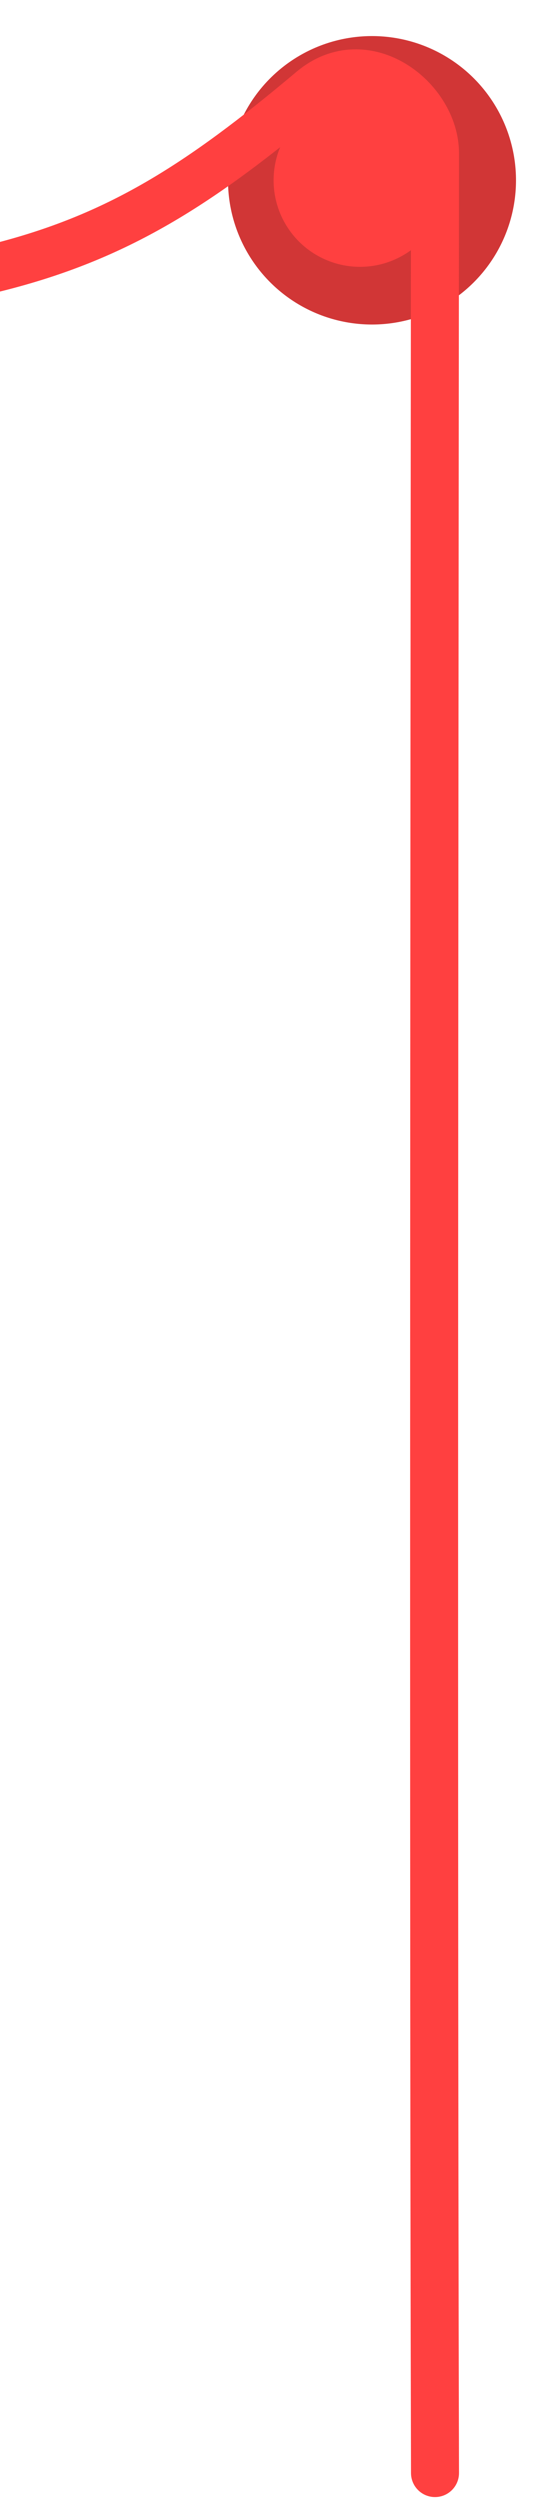 <svg width="92" height="416" viewBox="0 0 92 416" fill="none" xmlns="http://www.w3.org/2000/svg">
<g filter="url(#filter0_d_209_409)">
<circle cx="59" cy="26" r="24" fill="#D13636"/>
</g>
<path d="M-93.5 52C-2.5 50 14.5 46.5 52 15C60.922 7.506 72.5 16.5 72.5 25.5C72.5 44.717 72.167 291.666 72.5 411.5" stroke="#FF4040" stroke-width="8" stroke-linecap="round"/>
<g filter="url(#filter1_d_209_409)">
<circle cx="59" cy="26" r="14.4" fill="#FF4040"/>
</g>
<defs>
<filter id="filter0_d_209_409" x="32" y="0" width="60" height="60" filterUnits="userSpaceOnUse" color-interpolation-filters="sRGB">
<feFlood flood-opacity="0" result="BackgroundImageFix"/>
<feColorMatrix in="SourceAlpha" type="matrix" values="0 0 0 0 0 0 0 0 0 0 0 0 0 0 0 0 0 0 127 0" result="hardAlpha"/>
<feMorphology radius="1" operator="dilate" in="SourceAlpha" result="effect1_dropShadow_209_409"/>
<feOffset dx="3" dy="4"/>
<feGaussianBlur stdDeviation="2.5"/>
<feComposite in2="hardAlpha" operator="out"/>
<feColorMatrix type="matrix" values="0 0 0 0 0 0 0 0 0 0 0 0 0 0 0 0 0 0 0.25 0"/>
<feBlend mode="normal" in2="BackgroundImageFix" result="effect1_dropShadow_209_409"/>
<feBlend mode="normal" in="SourceGraphic" in2="effect1_dropShadow_209_409" result="shape"/>
</filter>
<filter id="filter1_d_209_409" x="39.6" y="9.6" width="40.8" height="40.8" filterUnits="userSpaceOnUse" color-interpolation-filters="sRGB">
<feFlood flood-opacity="0" result="BackgroundImageFix"/>
<feColorMatrix in="SourceAlpha" type="matrix" values="0 0 0 0 0 0 0 0 0 0 0 0 0 0 0 0 0 0 127 0" result="hardAlpha"/>
<feMorphology radius="1" operator="dilate" in="SourceAlpha" result="effect1_dropShadow_209_409"/>
<feOffset dx="1" dy="4"/>
<feGaussianBlur stdDeviation="2.5"/>
<feComposite in2="hardAlpha" operator="out"/>
<feColorMatrix type="matrix" values="0 0 0 0 0 0 0 0 0 0 0 0 0 0 0 0 0 0 0.25 0"/>
<feBlend mode="normal" in2="BackgroundImageFix" result="effect1_dropShadow_209_409"/>
<feBlend mode="normal" in="SourceGraphic" in2="effect1_dropShadow_209_409" result="shape"/>
</filter>
</defs>
</svg>

